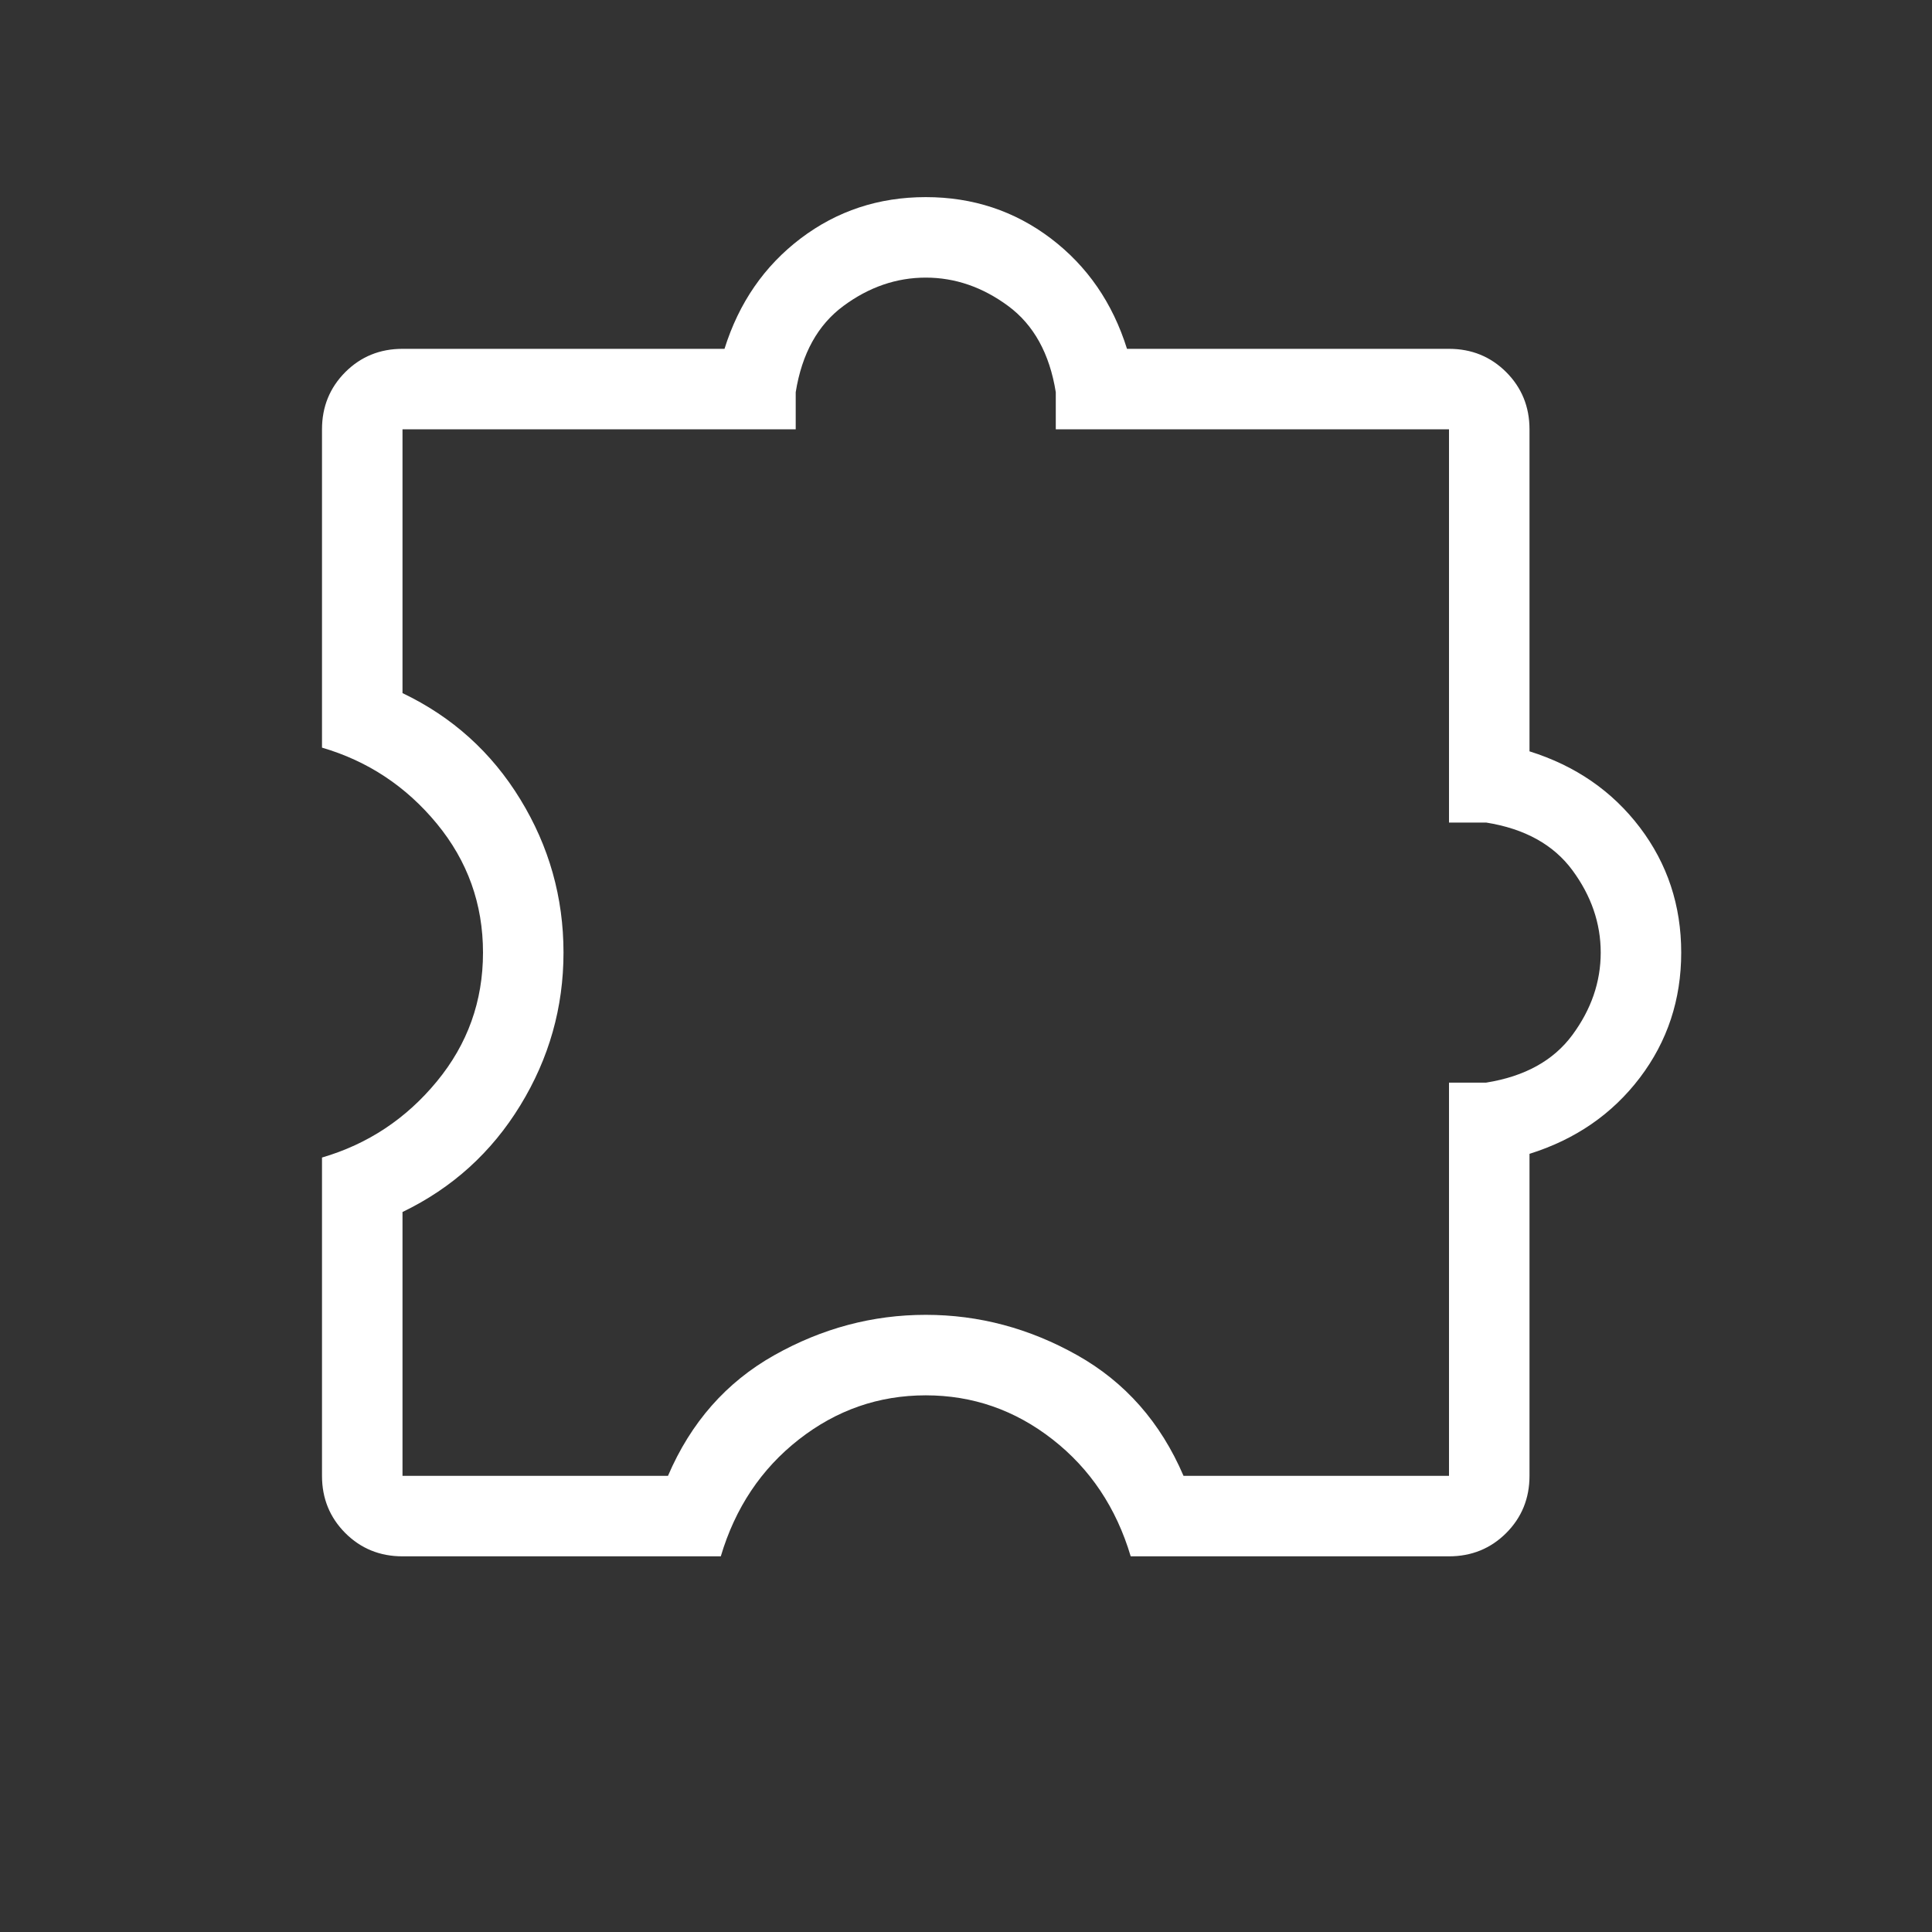 <svg width="36" height="36" viewBox="0 0 36 36" fill="none" xmlns="http://www.w3.org/2000/svg">
<rect x="0" y="0" width="36" height="36" fill="#333333" stroke="none"/>
<g clip-path="url(#clip0_11_35095)">
<path d="M13.431 29H7.5C7.079 29 6.723 28.855 6.434 28.566C6.145 28.276 6 27.921 6 27.5V21.569C6.854 21.319 7.567 20.847 8.14 20.151C8.713 19.456 9 18.656 9 17.75C9 16.844 8.713 16.044 8.14 15.348C7.567 14.653 6.854 14.181 6 13.931V8C6 7.579 6.145 7.224 6.434 6.934C6.723 6.645 7.079 6.5 7.5 6.5H13.5C13.769 5.642 14.242 4.957 14.919 4.443C15.596 3.93 16.373 3.673 17.25 3.673C18.127 3.673 18.904 3.93 19.581 4.443C20.258 4.957 20.731 5.642 21 6.5H27C27.421 6.5 27.776 6.645 28.066 6.934C28.355 7.224 28.5 7.579 28.5 8V14C29.358 14.269 30.043 14.742 30.557 15.419C31.07 16.096 31.327 16.873 31.327 17.75C31.327 18.627 31.07 19.404 30.557 20.081C30.043 20.758 29.358 21.231 28.5 21.5V27.5C28.5 27.921 28.355 28.276 28.066 28.566C27.776 28.855 27.421 29 27 29H21.069C20.8 28.096 20.315 27.37 19.614 26.822C18.913 26.274 18.125 26 17.25 26C16.375 26 15.587 26.274 14.886 26.822C14.185 27.37 13.7 28.096 13.431 29ZM7.5 27.5H12.447C12.874 26.504 13.534 25.755 14.426 25.253C15.318 24.751 16.259 24.5 17.25 24.5C18.241 24.5 19.182 24.751 20.074 25.253C20.966 25.755 21.626 26.504 22.053 27.5H27V20.173H27.692C28.412 20.058 28.947 19.762 29.299 19.285C29.651 18.808 29.827 18.296 29.827 17.75C29.827 17.204 29.651 16.692 29.299 16.215C28.947 15.739 28.412 15.442 27.692 15.327H27V8H19.673V7.308C19.558 6.589 19.262 6.053 18.785 5.701C18.308 5.349 17.796 5.173 17.25 5.173C16.704 5.173 16.192 5.349 15.716 5.701C15.239 6.053 14.942 6.589 14.827 7.308V8H7.5V12.915C8.427 13.358 9.159 14.017 9.695 14.894C10.232 15.771 10.5 16.723 10.5 17.75C10.5 18.771 10.232 19.72 9.695 20.597C9.159 21.474 8.427 22.137 7.5 22.584V27.5Z" fill="white"/>
</g>
<defs>
<clipPath id="clip0_11_35095">
<rect width="36" height="36" fill="white"/>
</clipPath>
</defs>
</svg>
